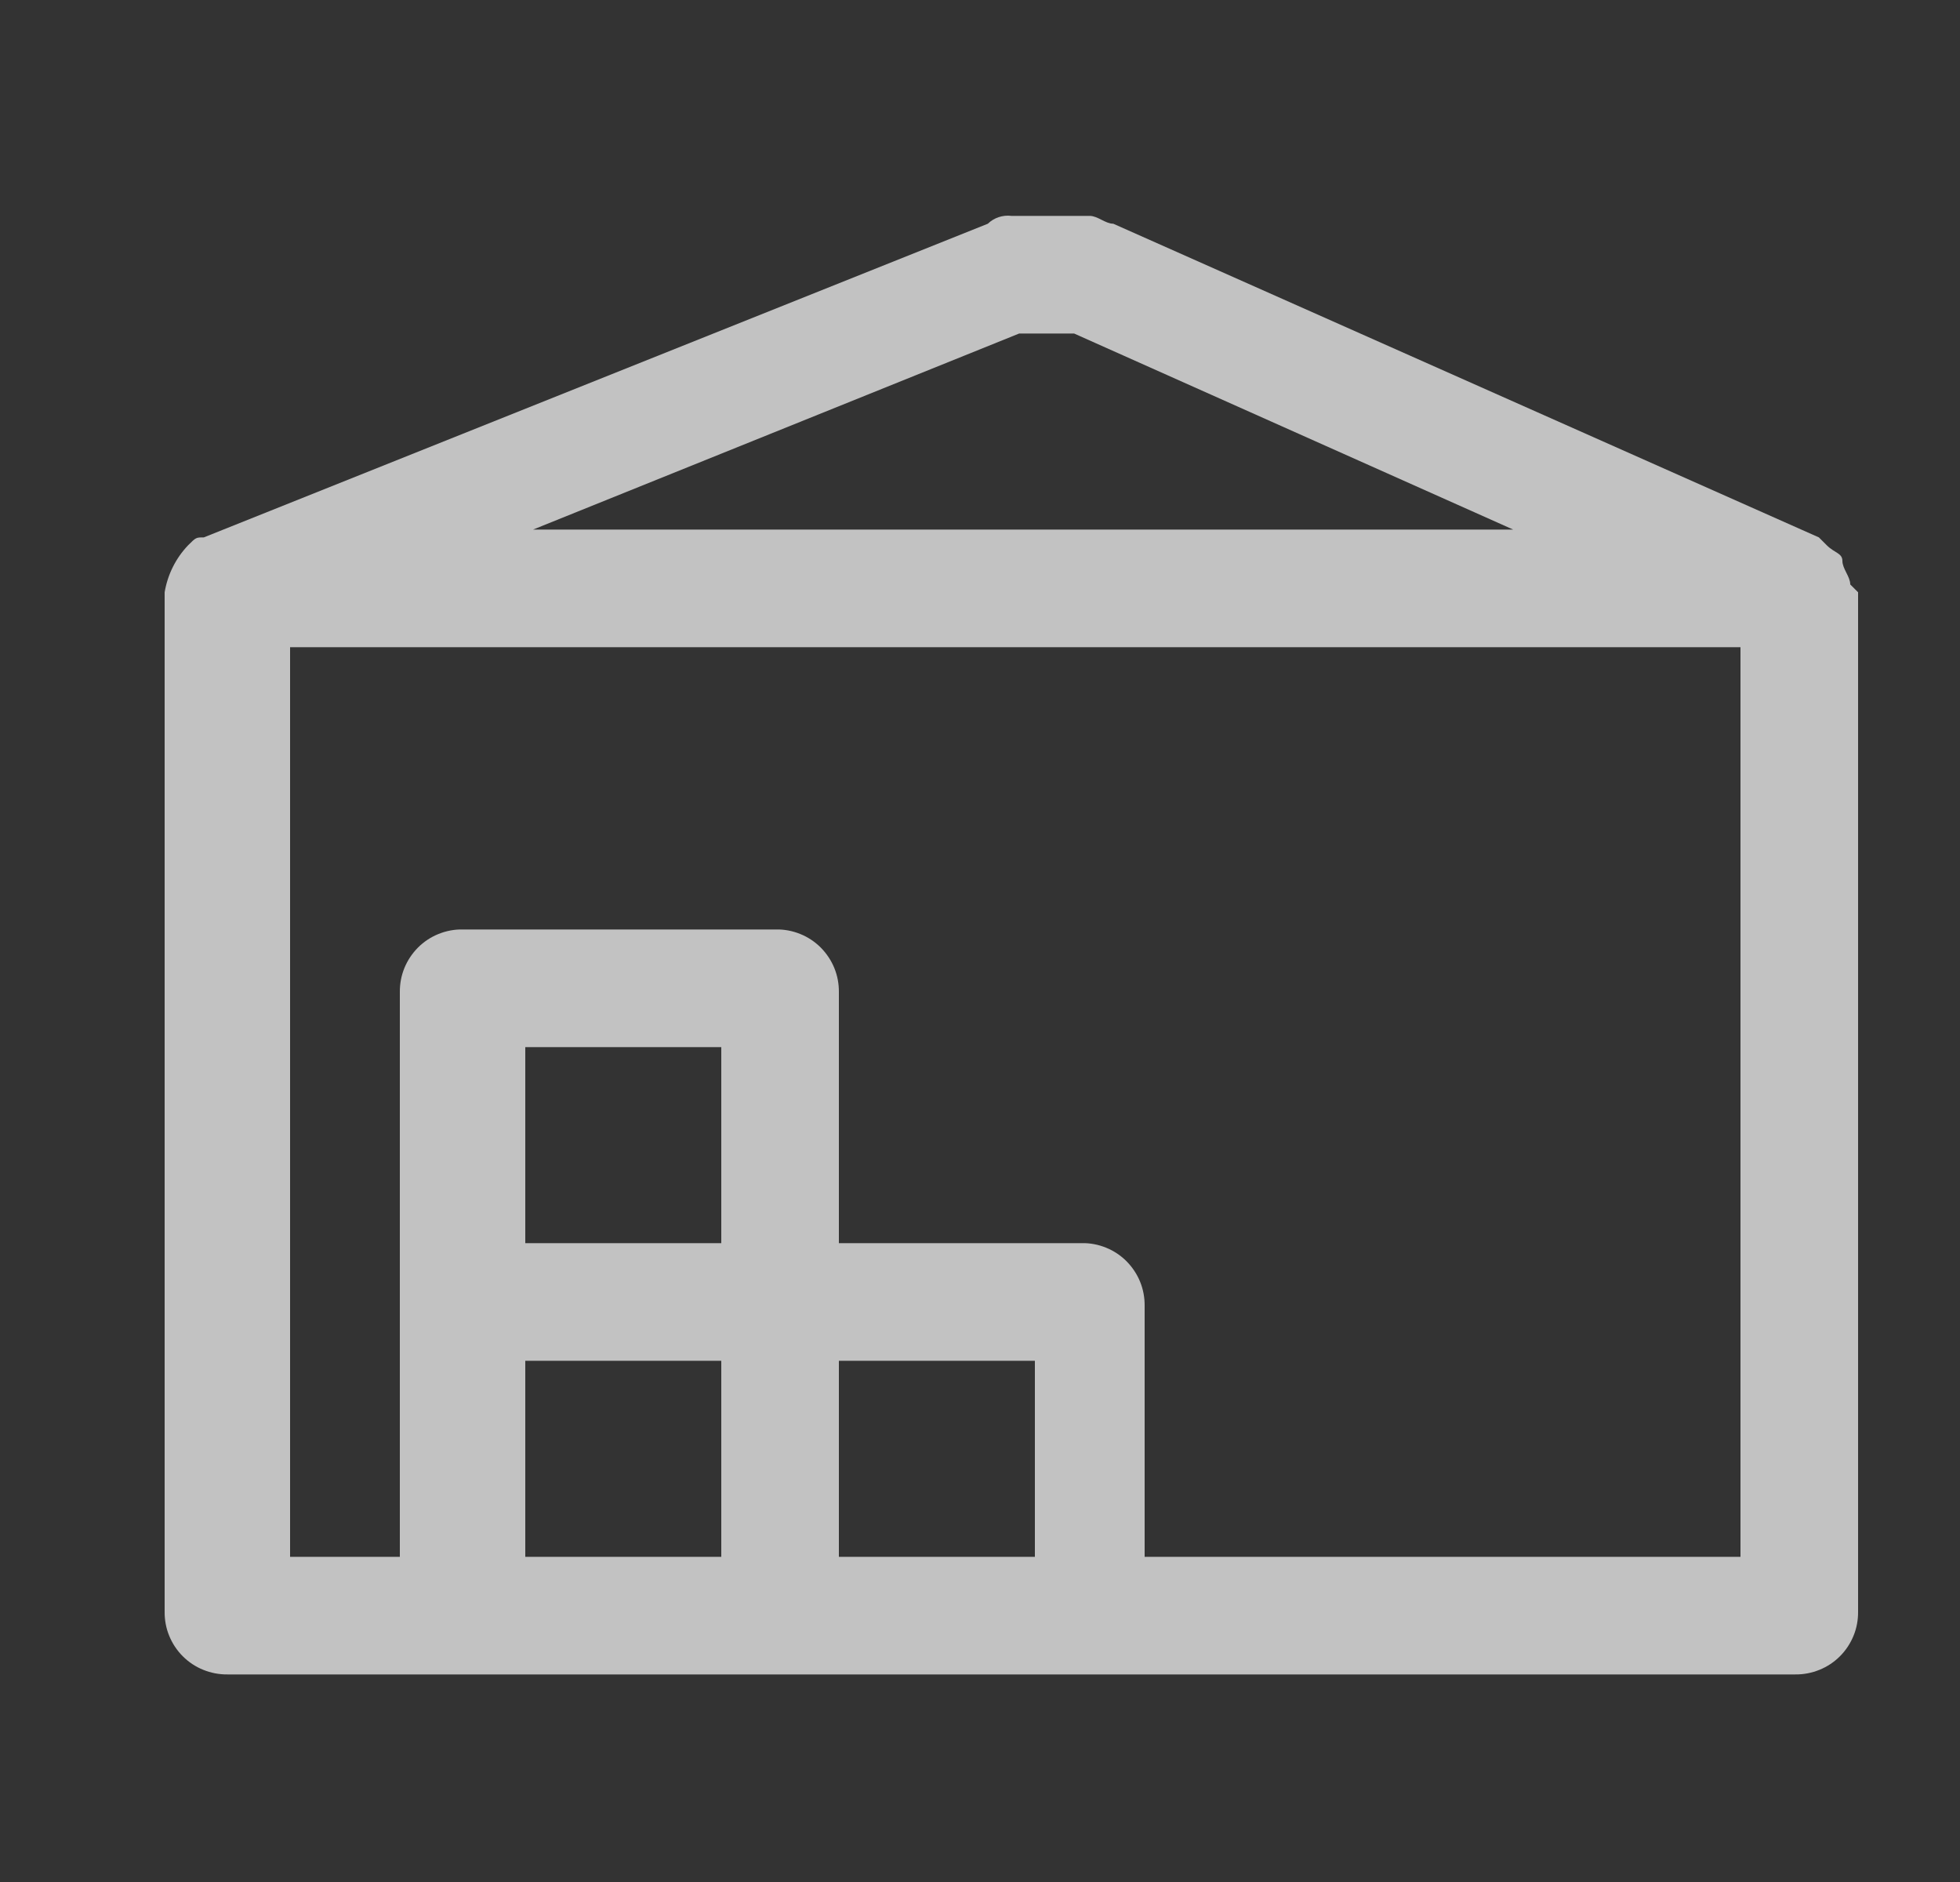 <svg width="25" height="24" viewBox="0 0 25 24" fill="none" xmlns="http://www.w3.org/2000/svg">
<rect x="0" y="0" width="25" height="24" fill="#333333" stroke="none"/>
<path fill-rule="evenodd" clip-rule="evenodd" d="M23.6 7.453C23.6 7.353 23.5 7.253 23.5 7.153C23.5 7.053 23.4 7.053 23.3 6.953L23.2 6.853L14.2 2.853C14.1 2.853 14 2.753 13.9 2.753H12.9C12.846 2.746 12.791 2.752 12.739 2.769C12.687 2.786 12.639 2.815 12.6 2.853L2.6 6.853C2.5 6.853 2.5 6.853 2.4 6.953C2.242 7.118 2.138 7.327 2.1 7.553V20.553C2.099 20.658 2.118 20.763 2.158 20.86C2.198 20.958 2.257 21.047 2.331 21.121C2.406 21.196 2.495 21.255 2.592 21.294C2.69 21.334 2.795 21.354 2.9 21.353H22.9C23.006 21.354 23.11 21.334 23.208 21.294C23.305 21.255 23.394 21.196 23.469 21.121C23.543 21.047 23.602 20.958 23.642 20.86C23.682 20.763 23.701 20.658 23.7 20.553V7.553L23.6 7.453ZM13 4.253H13.7L19.3 6.753H6.8L13 4.253ZM9.1 19.853H6.7V17.353H9.2V19.853H9.1ZM9.1 15.853H6.7V13.353H9.2V15.853H9.1ZM13.1 19.853H10.7V17.353H13.2V19.853H13.1ZM22.1 19.853H14.6V16.653C14.601 16.547 14.582 16.443 14.542 16.345C14.502 16.247 14.443 16.159 14.369 16.084C14.294 16.009 14.205 15.95 14.108 15.911C14.01 15.871 13.905 15.851 13.8 15.853H10.7V12.653C10.701 12.547 10.682 12.443 10.642 12.345C10.602 12.247 10.543 12.159 10.469 12.084C10.394 12.009 10.305 11.95 10.208 11.911C10.11 11.871 10.005 11.851 9.9 11.853H5.9C5.795 11.851 5.69 11.871 5.592 11.911C5.495 11.95 5.406 12.009 5.331 12.084C5.257 12.159 5.198 12.247 5.158 12.345C5.118 12.443 5.099 12.547 5.1 12.653V19.853H3.7V8.253H22.2V19.853H22.1Z" fill="white" fill-opacity="0.7"/>
</svg>
